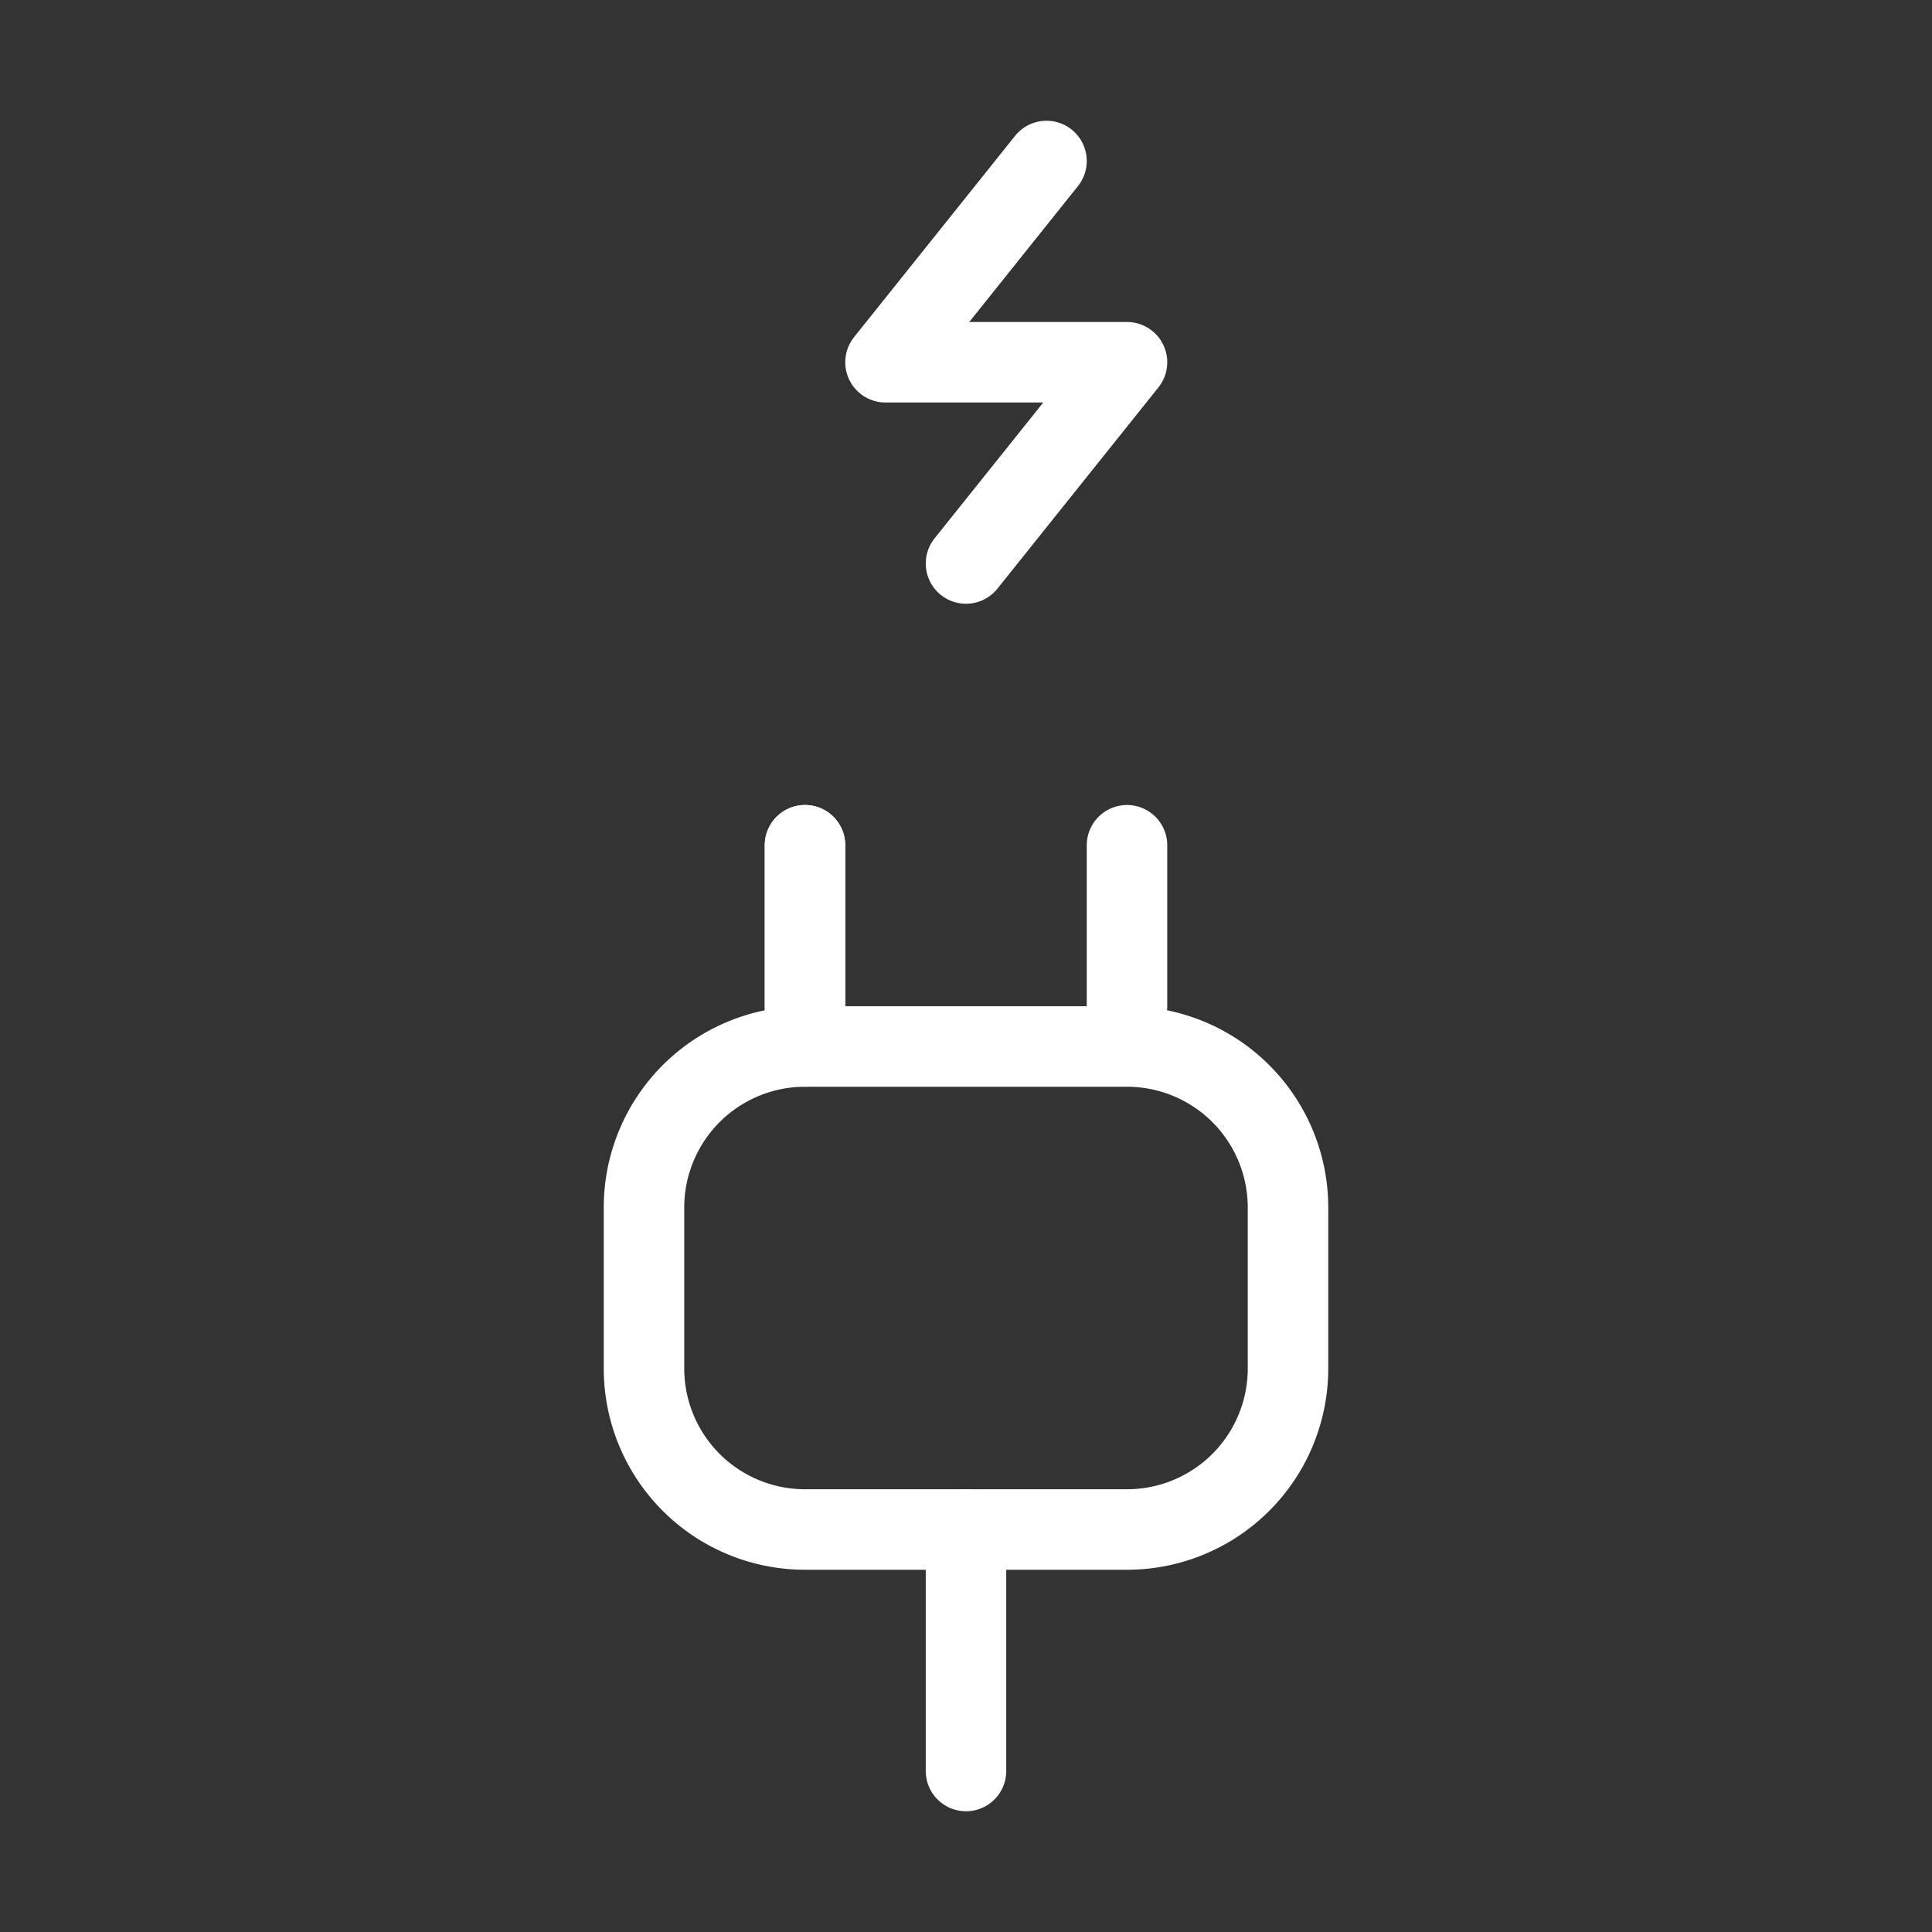 <svg xmlns="http://www.w3.org/2000/svg" width="24" height="24" viewBox="0 0 24 24" fill="none" stroke="white" stroke-width="1" stroke-linecap="round" stroke-linejoin="round">
  <rect x="0" y="0" width="24" height="24" fill="#333333" stroke="none"/>
  <path d="m13 2-2 2.5h3L12 7"></path>
  <path d="M12 22v-3"></path>
  <path d="M10 13v-2.5"></path>
  <path d="M10 12.5v-2"></path>
  <path d="M14 12.5v-2"></path>
  <path d="M16 15a2 2 0 0 0-2-2h-4a2 2 0 0 0-2 2v2a2 2 0 0 0 2 2h4a2 2 0 0 0 2-2v-2z"></path>

</svg>
